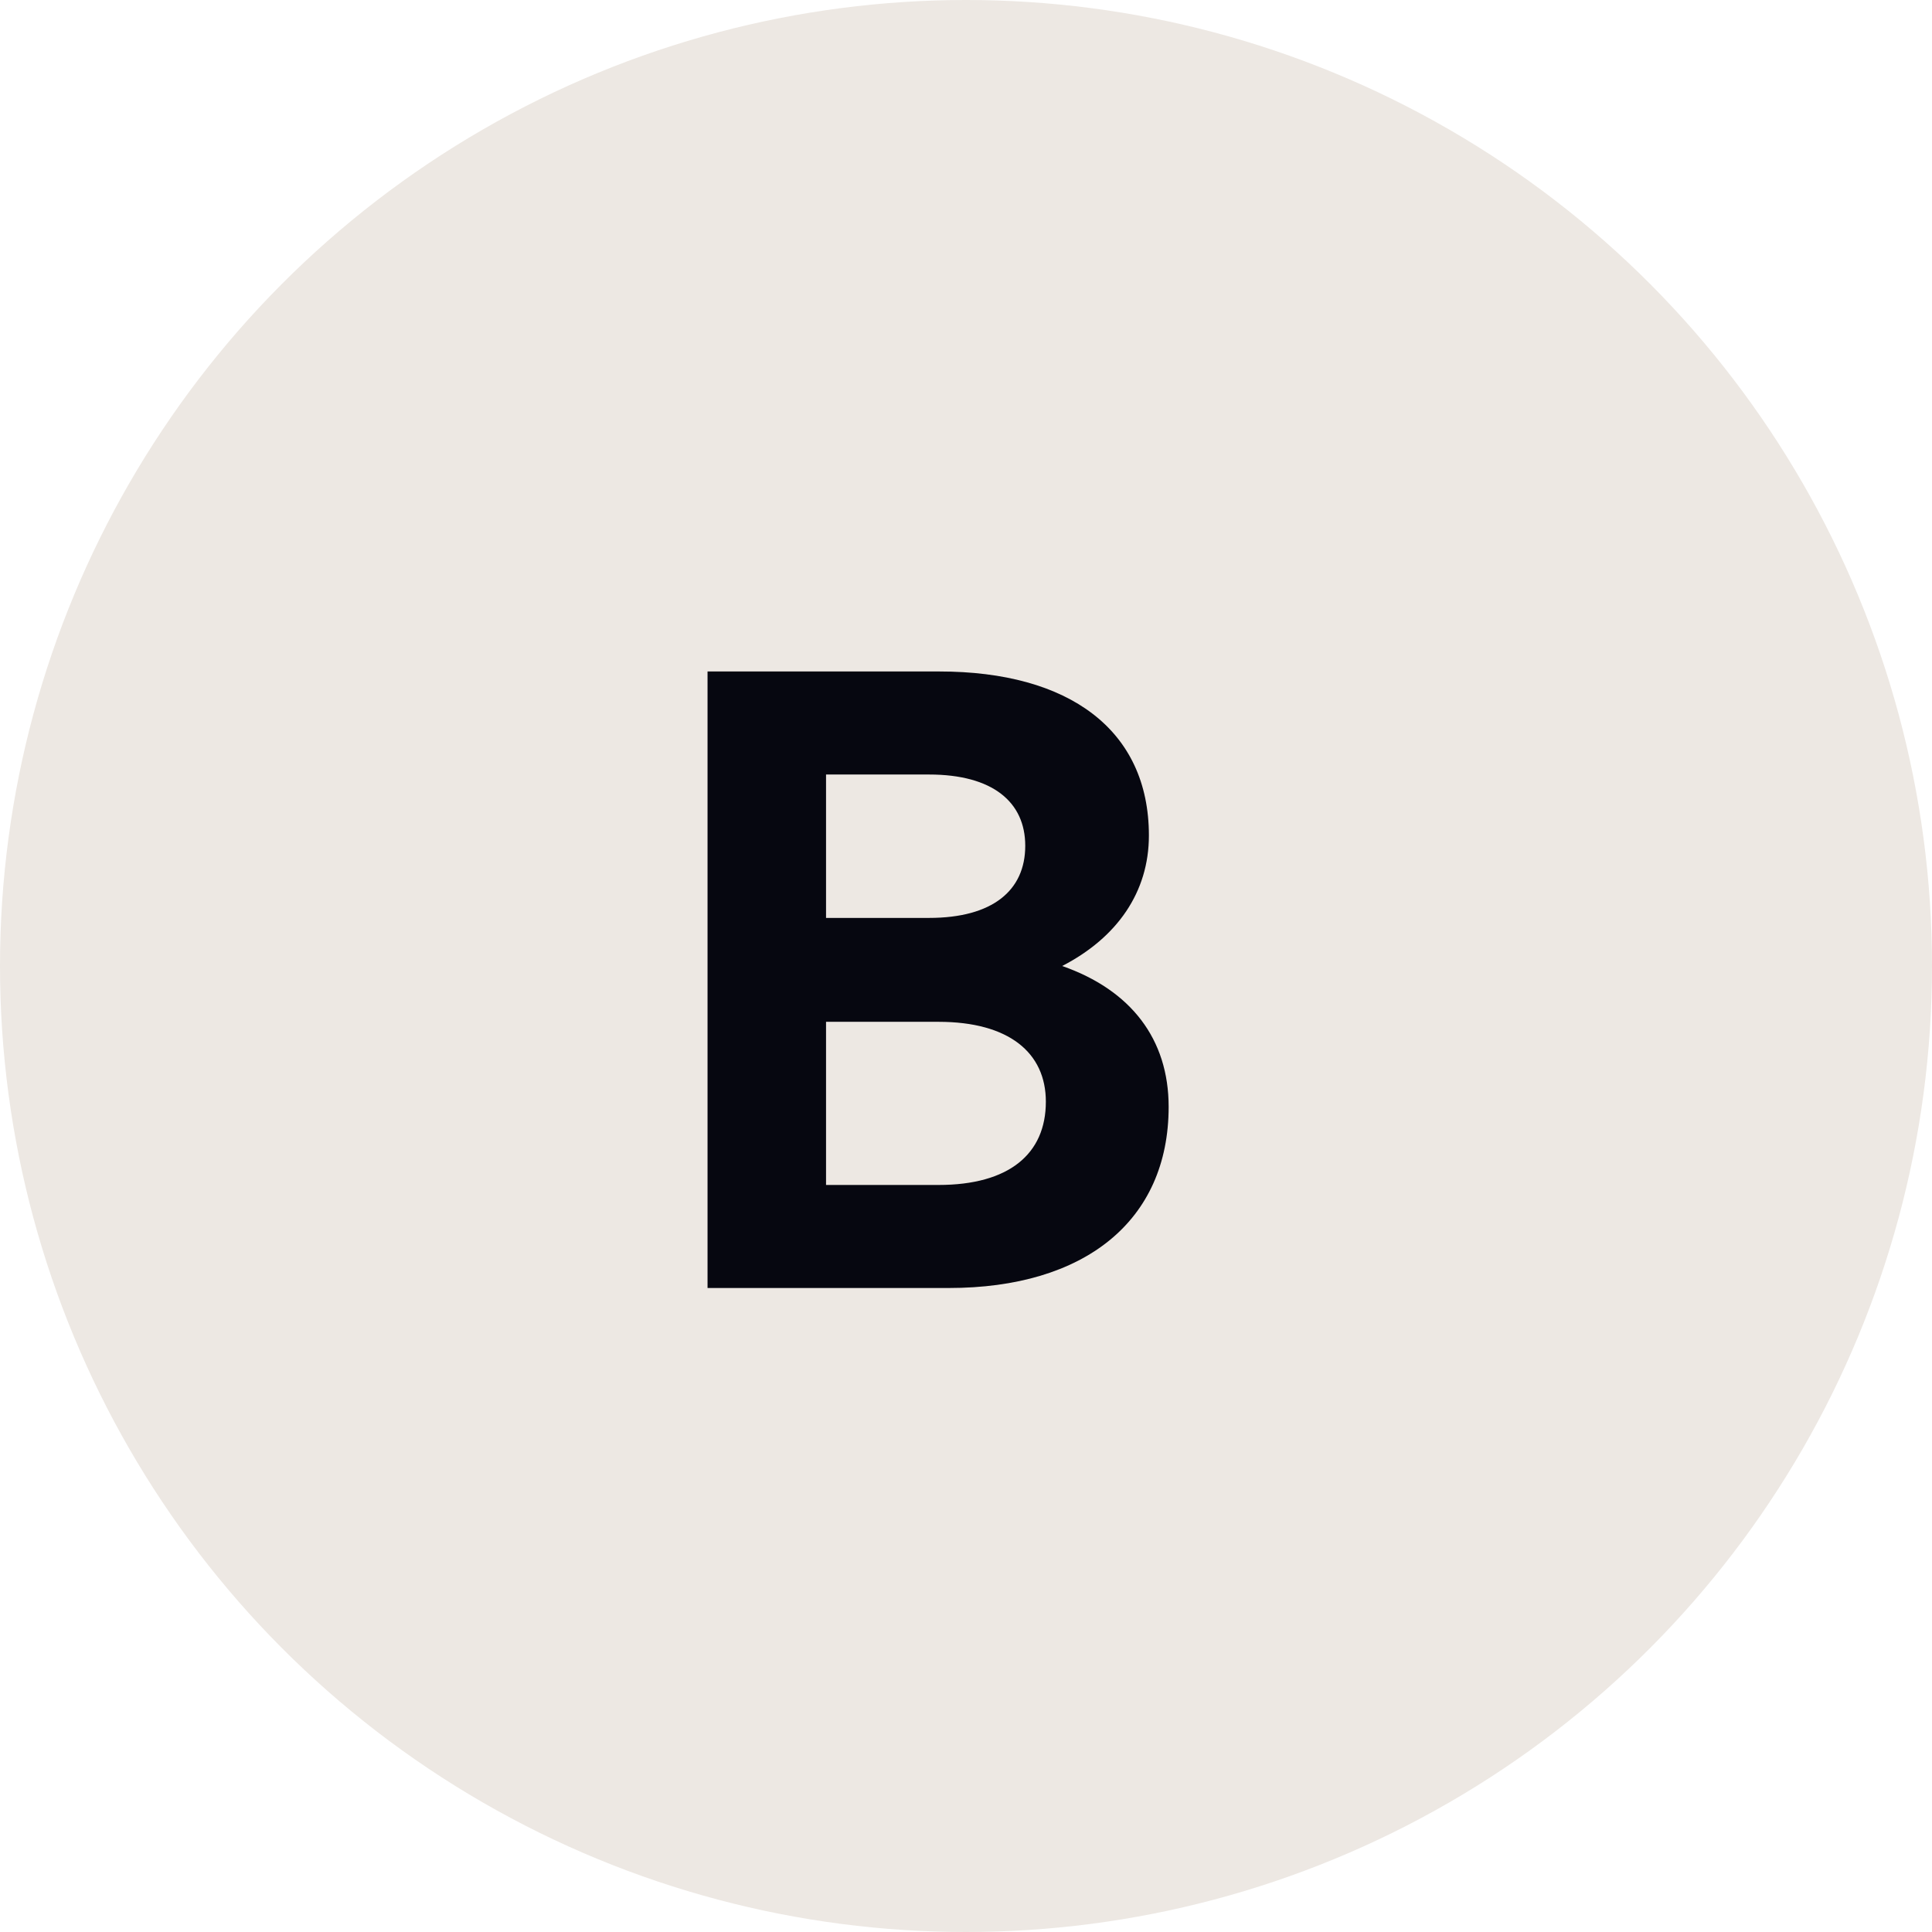 <svg width="36" height="36" viewBox="0 0 36 36" fill="none" xmlns="http://www.w3.org/2000/svg">
<circle cx="18" cy="18" r="18" fill="#EDE8E3"/>
<path d="M21.776 20.624C21.776 19.36 21.072 18.448 19.792 18C20.816 17.472 21.408 16.624 21.408 15.568C21.408 13.6 19.92 12.512 17.504 12.512H13.184V24H17.68C20.208 24 21.776 22.752 21.776 20.624ZM17.312 14.432C18.496 14.432 19.104 14.944 19.104 15.76C19.104 16.592 18.496 17.104 17.312 17.104H15.392V14.432H17.312ZM17.488 19.04C18.8 19.04 19.488 19.616 19.488 20.528C19.488 21.504 18.8 22.08 17.488 22.08H15.392V19.04H17.488Z" fill="#060710"/>
</svg>
